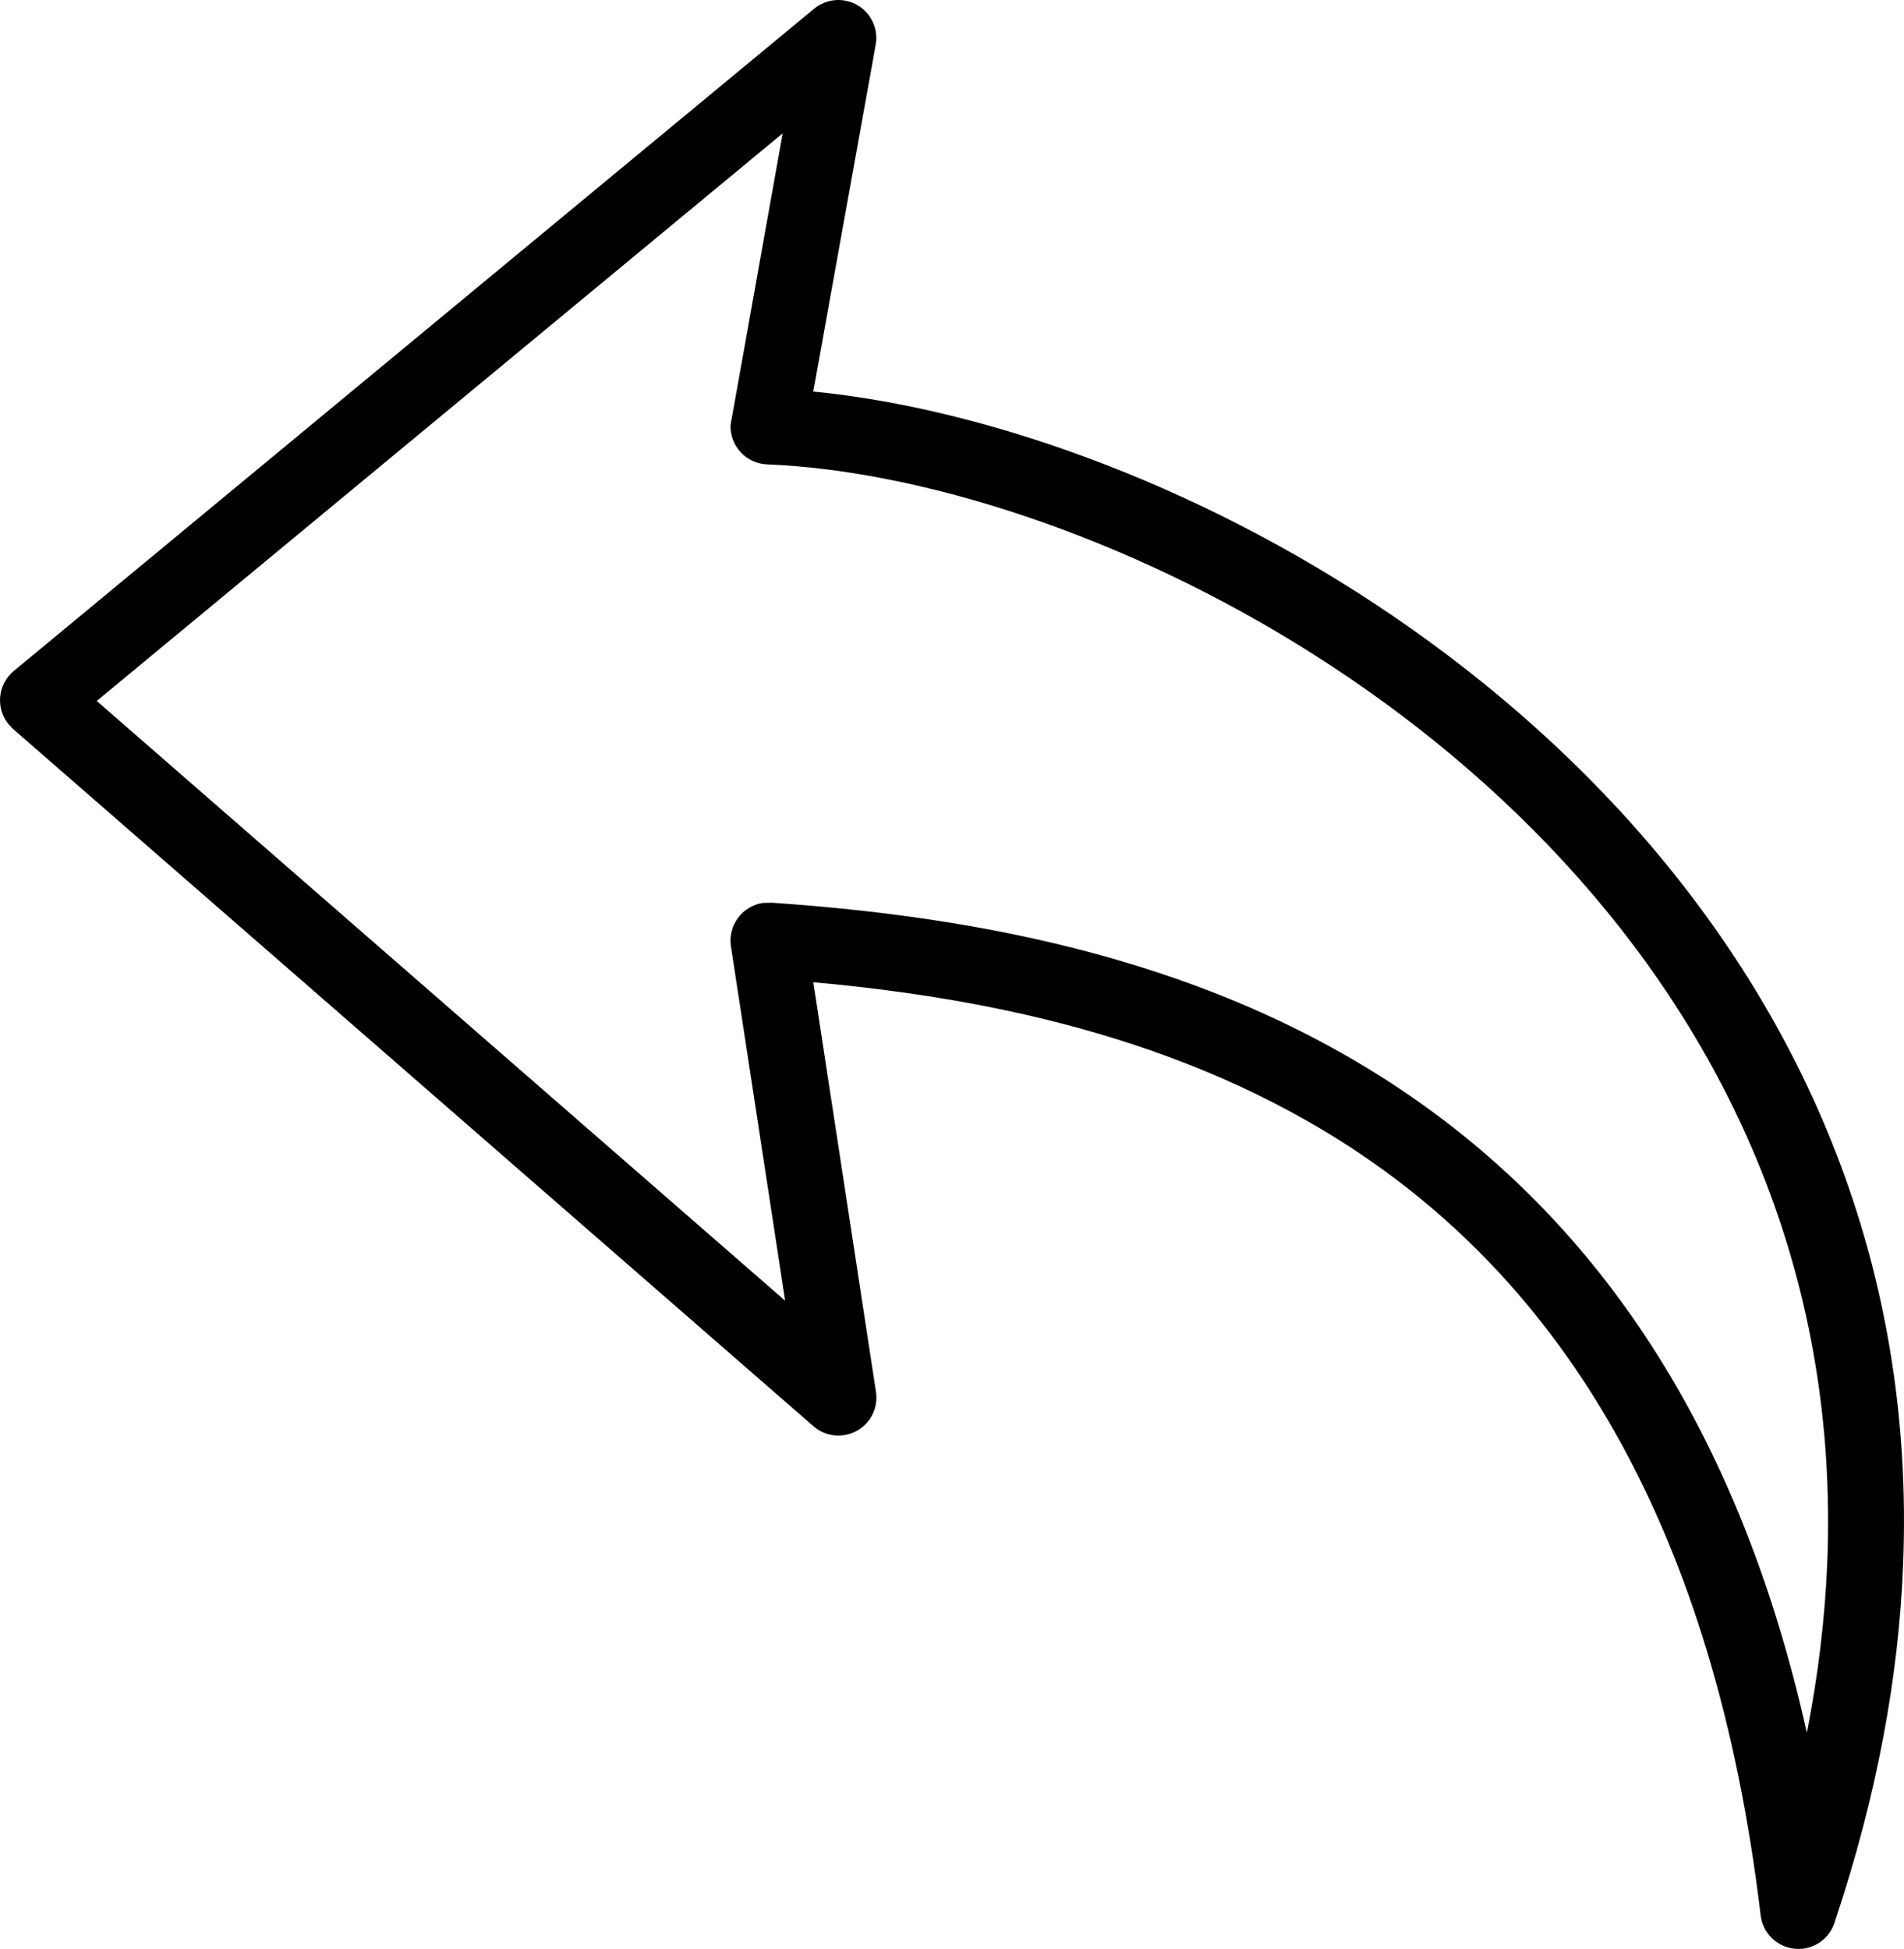 <svg xmlns="http://www.w3.org/2000/svg" shape-rendering="geometricPrecision" text-rendering="geometricPrecision" image-rendering="optimizeQuality" fill-rule="evenodd" clip-rule="evenodd" viewBox="0 0 500 511.79"><path fill-rule="nonzero" d="m206.18 341.56-14.24-93.1c-.81-5.44 2.95-10.54 8.39-11.35l2.4-.06c53.67 3.7 116.61 14.73 169.8 52.27 45.57 32.17 83.63 83.49 101.96 165.7 3.02-15.35 4.76-30.19 5.35-44.5 3.03-73.7-24.57-133.96-65.3-179.92-41.06-46.32-95.43-78.28-145.41-95.07-24.39-8.21-47.67-12.77-67.71-13.59-5.5-.21-9.78-4.85-9.57-10.35l13.69-76.58L25.4 184.07l180.78 157.49zm7.4-83.63 16.43 107.39c.48 2.85-.26 5.89-2.31 8.23-3.62 4.15-9.93 4.59-14.09.97L3.42 191.42l-1.14-1.18c-3.5-4.24-2.9-10.54 1.34-14.05L213.81 2.27c2.2-1.78 5.12-2.65 8.11-2.11 5.41.96 9.02 6.15 8.05 11.55l-16.4 91.11c19.04 1.87 40.11 6.51 61.87 13.82 52.9 17.77 110.47 51.64 154.02 100.77 43.85 49.48 73.57 114.39 70.29 193.89-1.18 29.08-6.83 60.12-17.81 93-1.01 3.87-4.29 6.92-8.49 7.42-5.47.64-10.45-3.28-11.09-8.74-12.27-102.85-52.06-162.58-101.31-197.34-45.5-32.1-99.5-43.39-147.47-47.71z"/></svg>